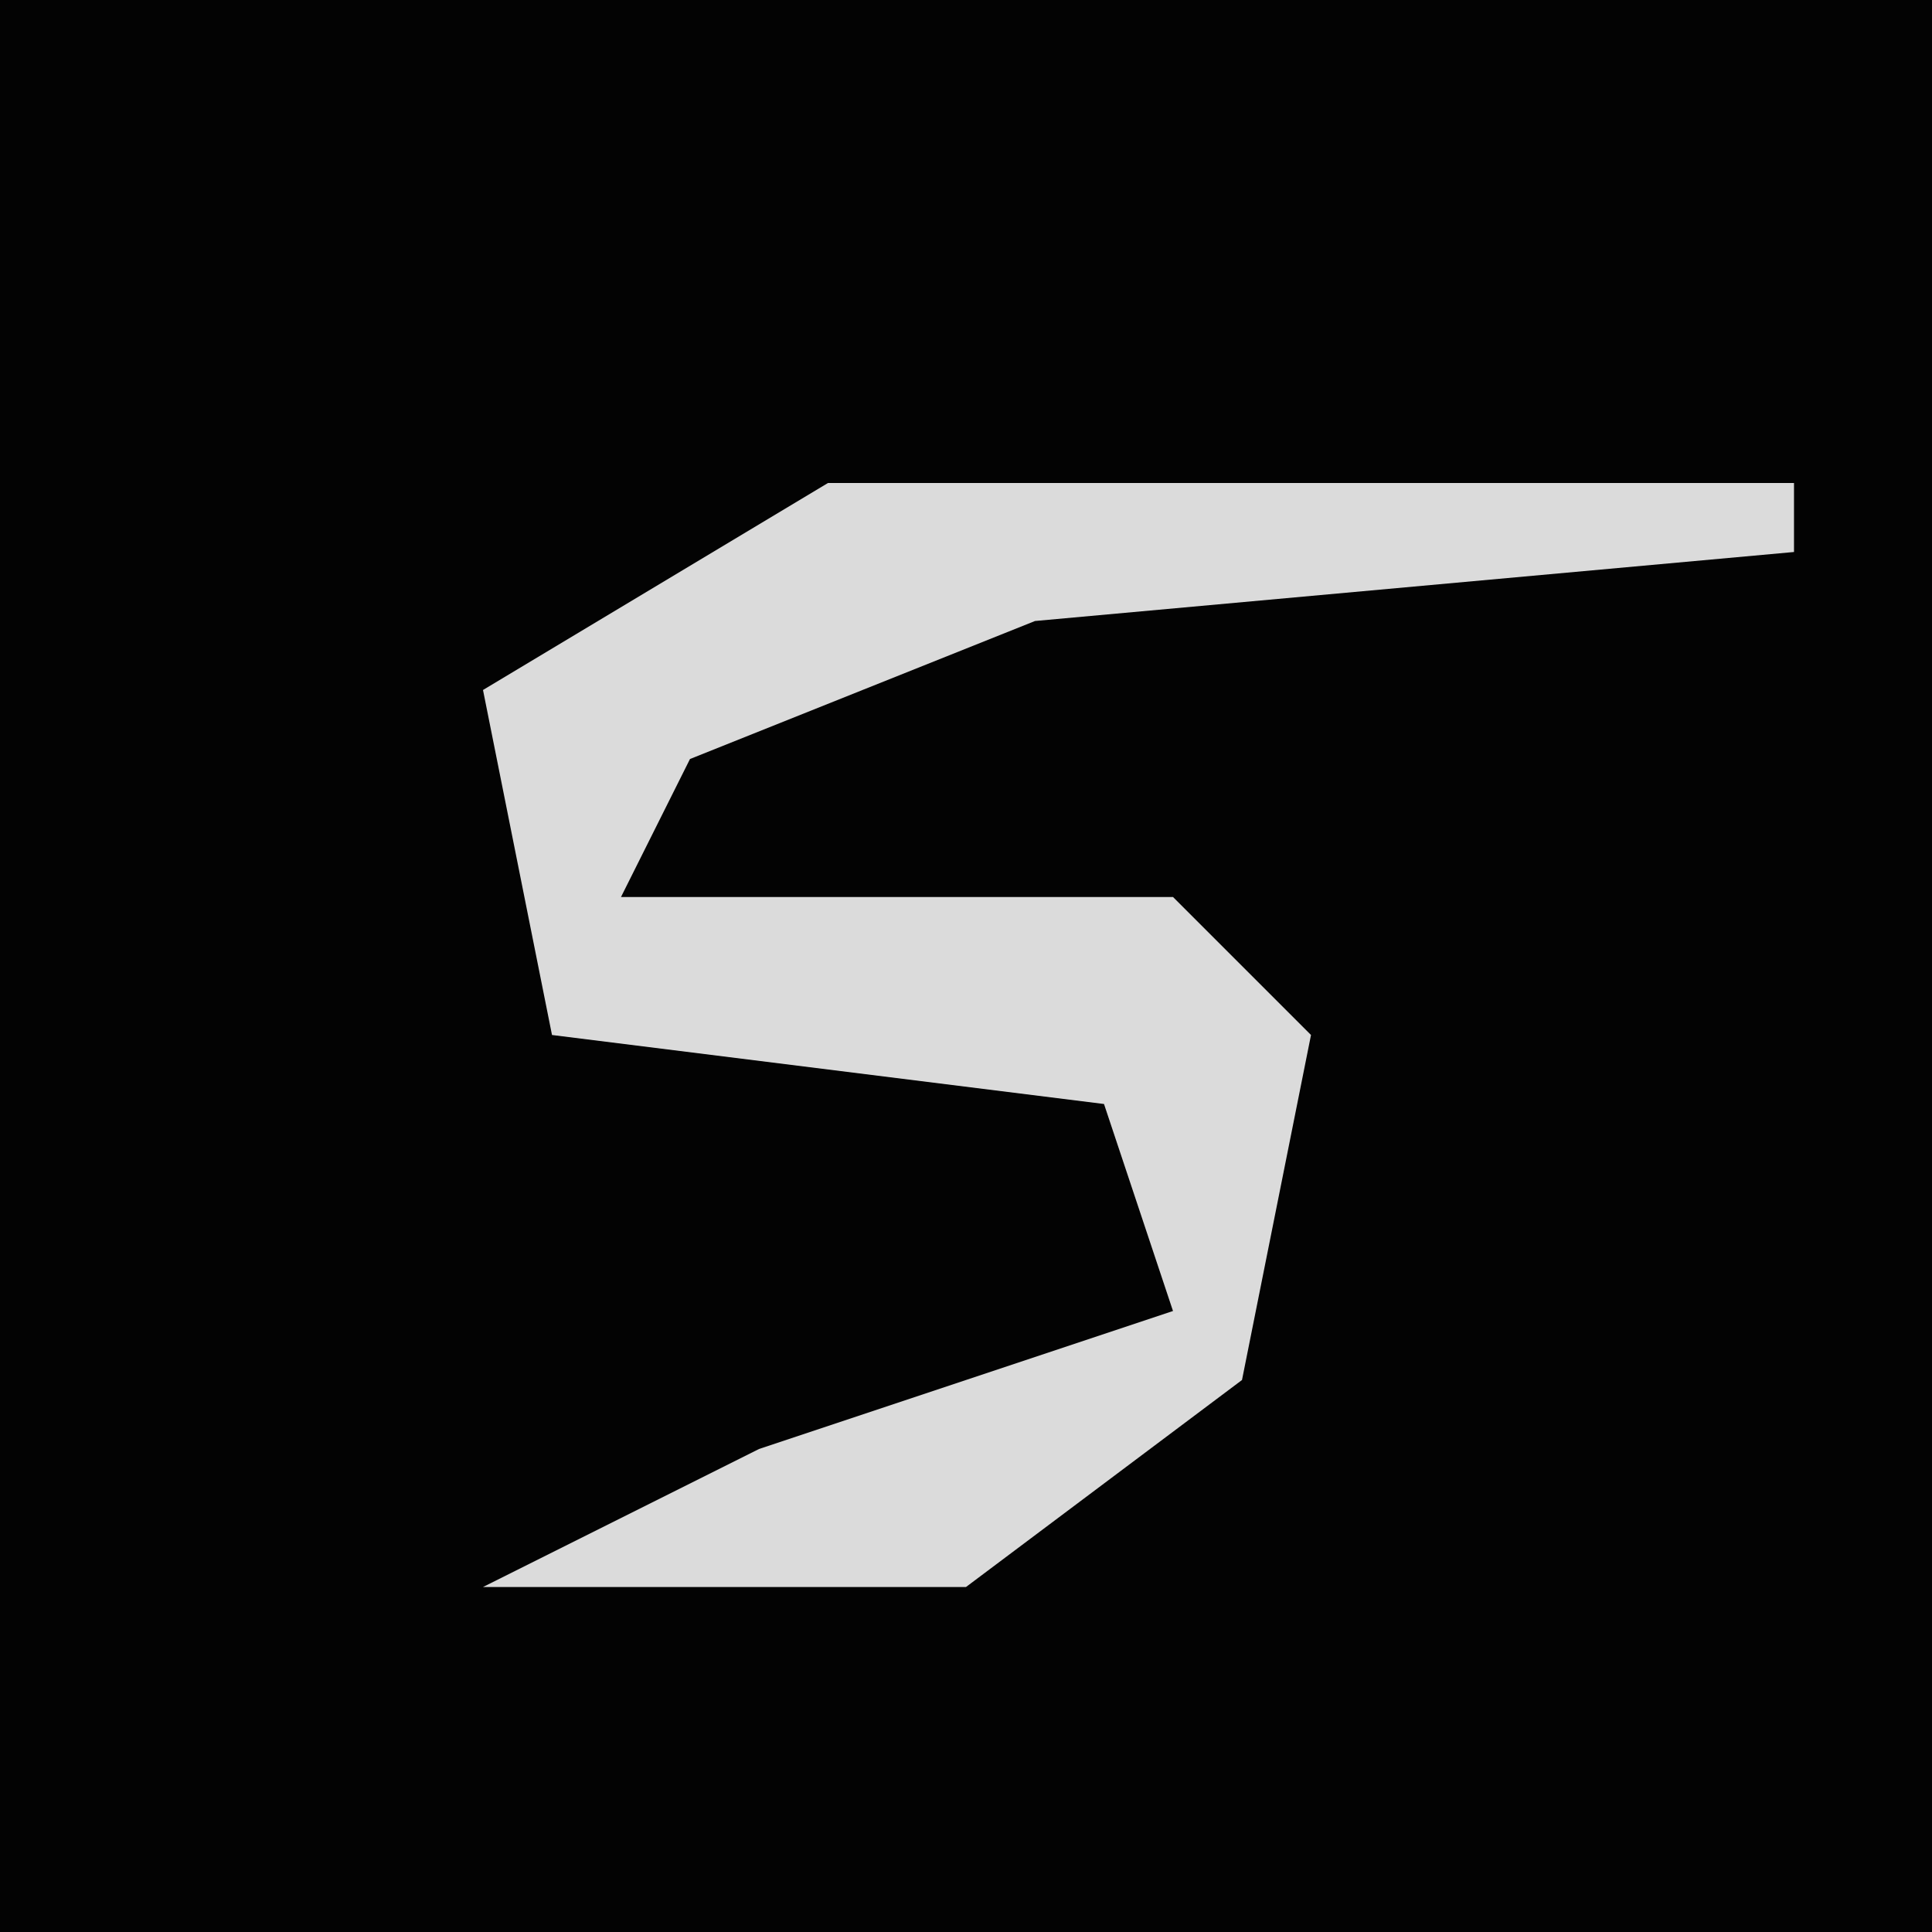 <?xml version="1.0" encoding="UTF-8"?>
<svg version="1.1" xmlns="http://www.w3.org/2000/svg" width="28" height="28">
<path d="M0,0 L28,0 L28,28 L0,28 Z " fill="#030303" transform="translate(0,0)"/>
<path d="M0,0 L14,0 L14,1 L3,2 L-2,4 L-3,6 L5,6 L7,8 L6,13 L2,16 L-5,16 L-1,14 L5,12 L4,9 L-4,8 L-5,3 Z " fill="#DBDBDB" transform="translate(12,7)"/>
</svg>
